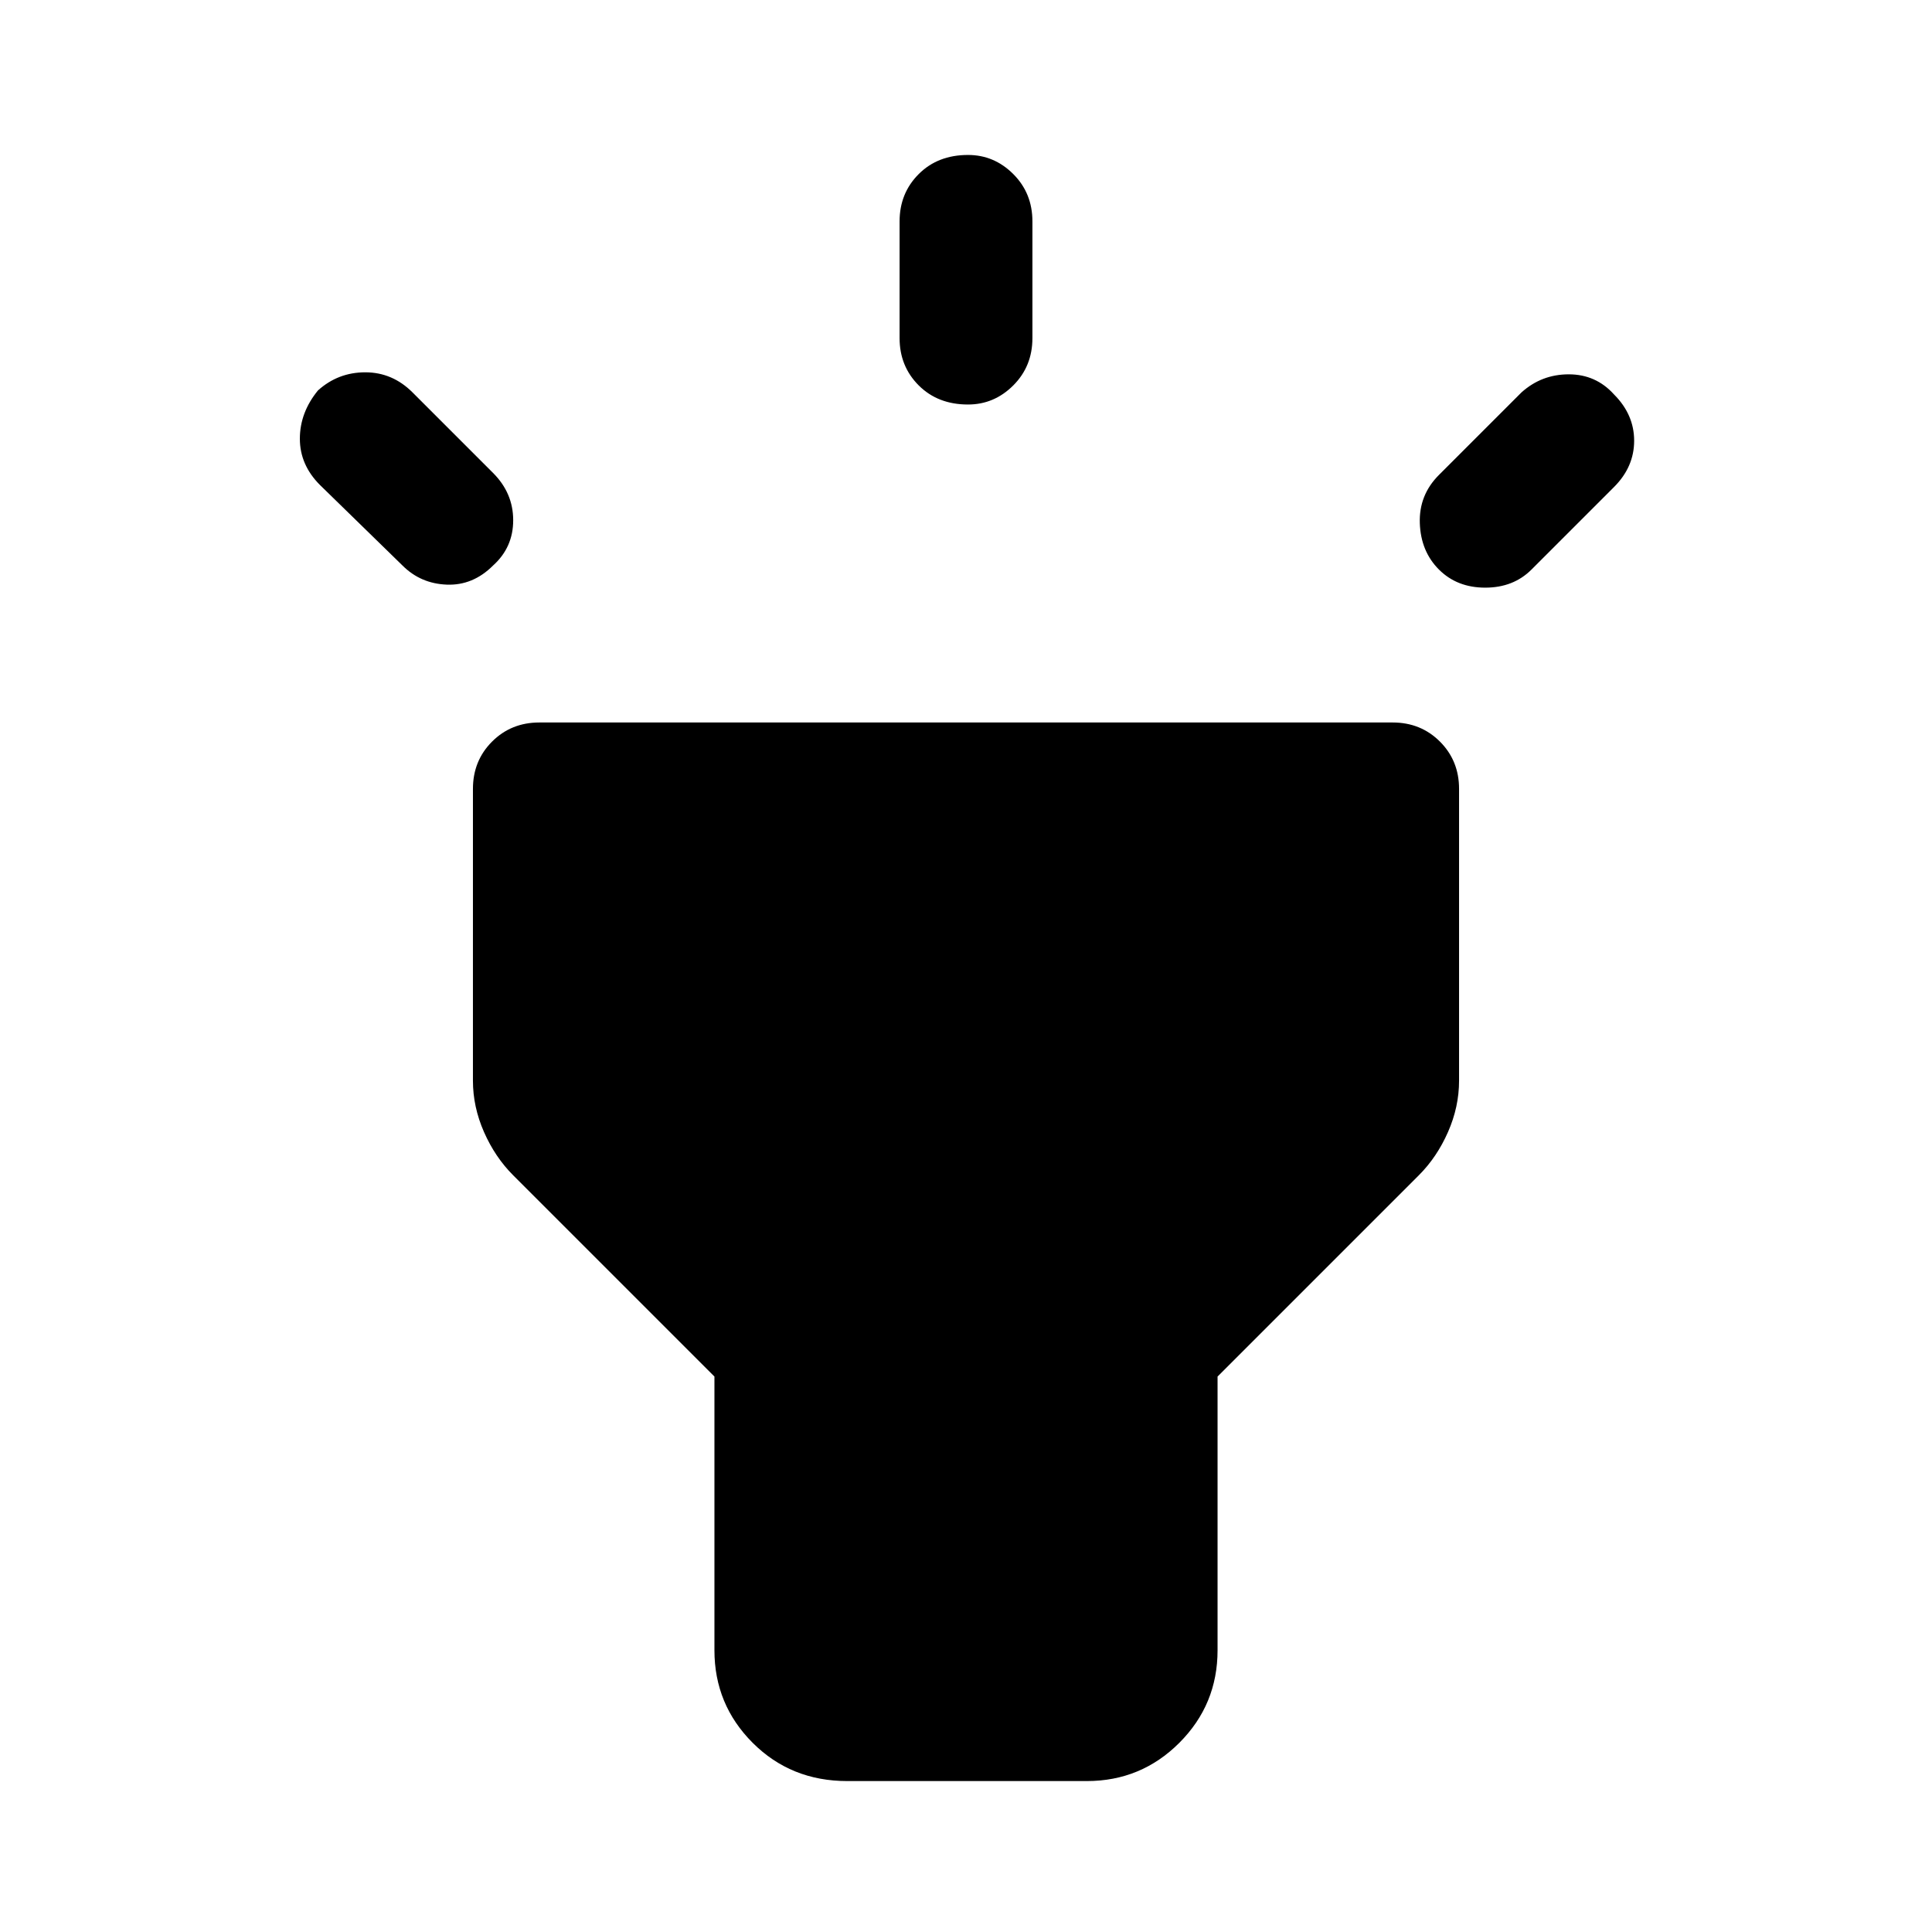 <svg xmlns="http://www.w3.org/2000/svg" height="48" width="48"><path d="m10 14.05-2.05-2q-.5-.5-.5-1.15 0-.65.45-1.2.5-.45 1.175-.45t1.175.5l2 2q.5.5.5 1.175t-.5 1.125q-.5.5-1.15.475-.65-.025-1.1-.475Zm14.05-4q-.75 0-1.225-.475Q22.35 9.1 22.35 8.4V5.5q0-.7.475-1.175.475-.475 1.225-.475.65 0 1.125.475T25.65 5.5v2.9q0 .7-.475 1.175-.475.475-1.125.475Zm11.7 4.1q-.45-.45-.475-1.15-.025-.7.475-1.2l2.05-2.05q.5-.45 1.175-.45t1.125.5q.5.5.5 1.15 0 .65-.5 1.15l-2.05 2.05q-.45.45-1.15.45t-1.15-.45Zm-14.7 30.1q-1.4 0-2.35-.95-.95-.95-.95-2.3v-6.8l-5-5q-.45-.45-.725-1.075-.275-.625-.275-1.275V19.6q0-.7.475-1.175.475-.475 1.175-.475h21.2q.7 0 1.175.475.475.475.475 1.175v7.25q0 .65-.275 1.275-.275.625-.725 1.075l-5 5V41q0 1.35-.95 2.3-.95.95-2.3.95Z"/></svg>